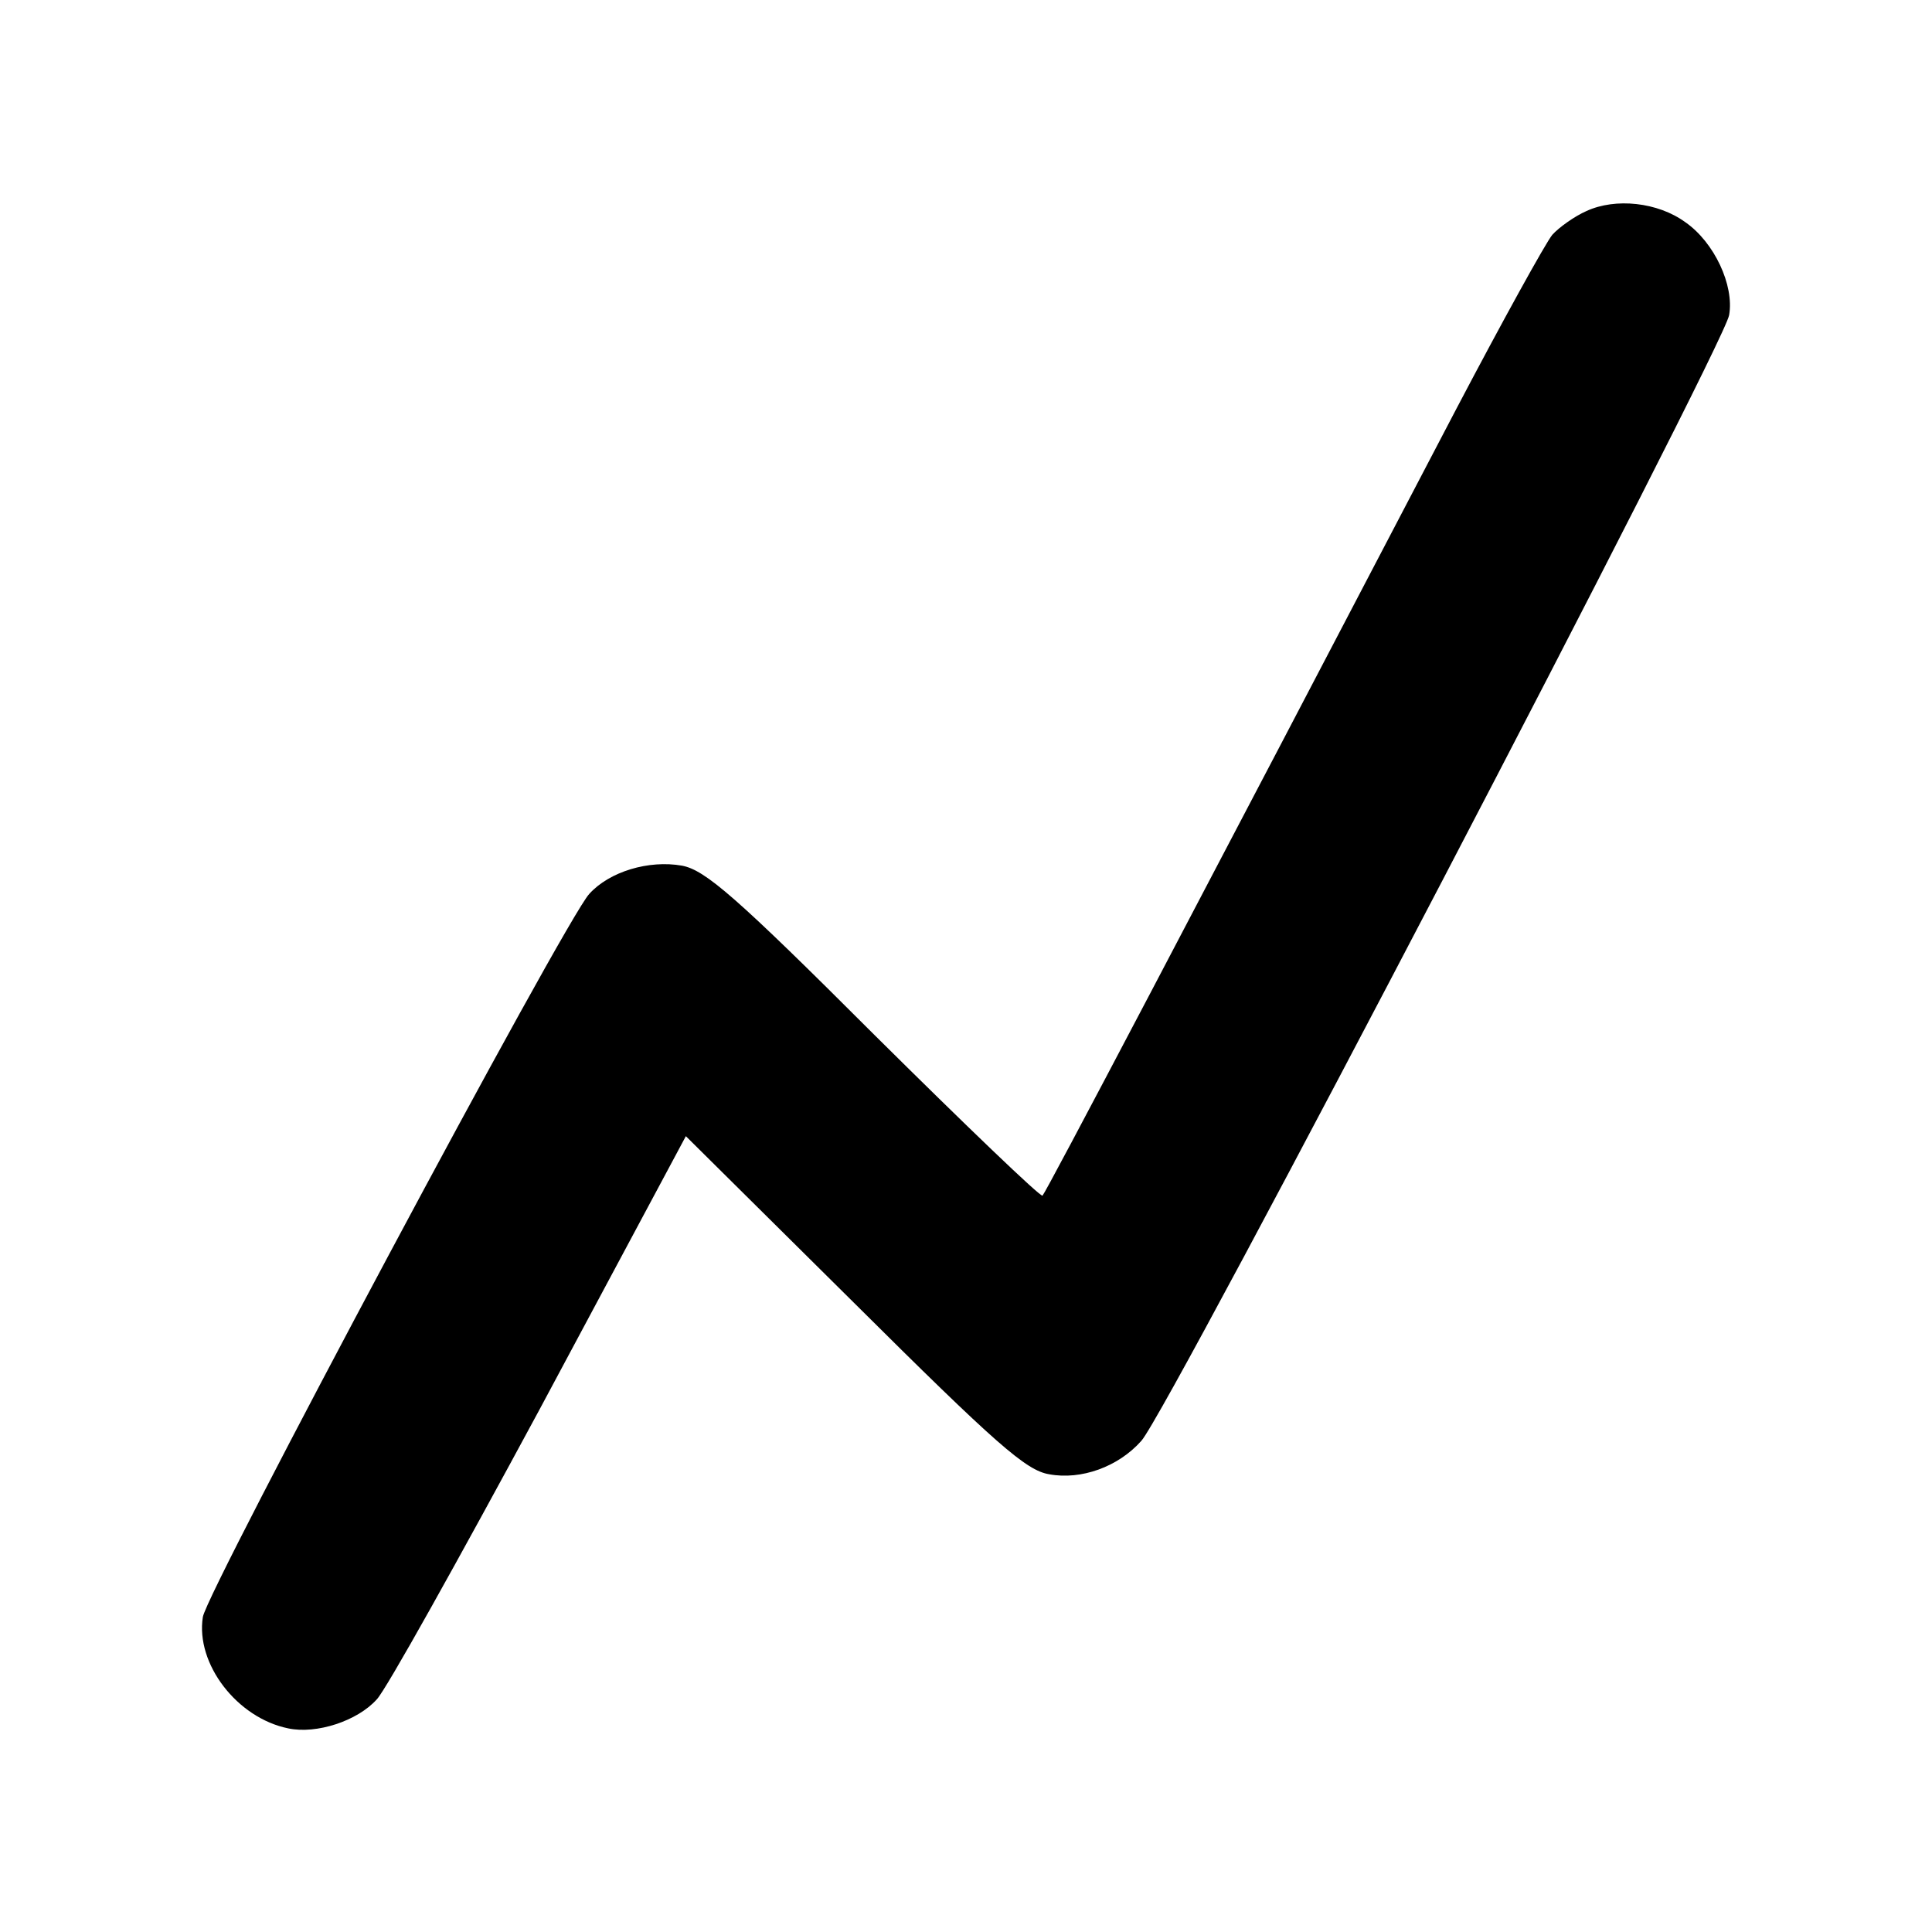 <?xml version="1.0" standalone="no"?>
<!DOCTYPE svg PUBLIC "-//W3C//DTD SVG 20010904//EN"
 "http://www.w3.org/TR/2001/REC-SVG-20010904/DTD/svg10.dtd">
<svg version="1.0" xmlns="http://www.w3.org/2000/svg"
 width="260pt" height="260pt" viewBox="0 0 260 260"
 preserveAspectRatio="xMidYMid meet">
<g transform="translate(0,260) scale(0.1,-0.1)"
fill="#000000" stroke="none">
<path d="M2135 2316 c-16 -7 -37 -22 -46 -32 -9 -11 -67 -116 -129 -234 -357
-683 -552 -1054 -557 -1059 -2 -3 -104 95 -226 216 -187 187 -228 222 -259
228 -45 8 -98 -8 -125 -38 -32 -34 -514 -937 -520 -973 -10 -63 46 -136 115
-150 38 -8 93 10 119 39 12 12 110 188 219 390 l197 368 226 -224 c192 -191
232 -226 263 -231 43 -8 93 10 124 45 37 41 784 1473 791 1515 7 40 -20 98
-59 125 -37 27 -94 33 -133 15z"/>
</g>
</svg>

